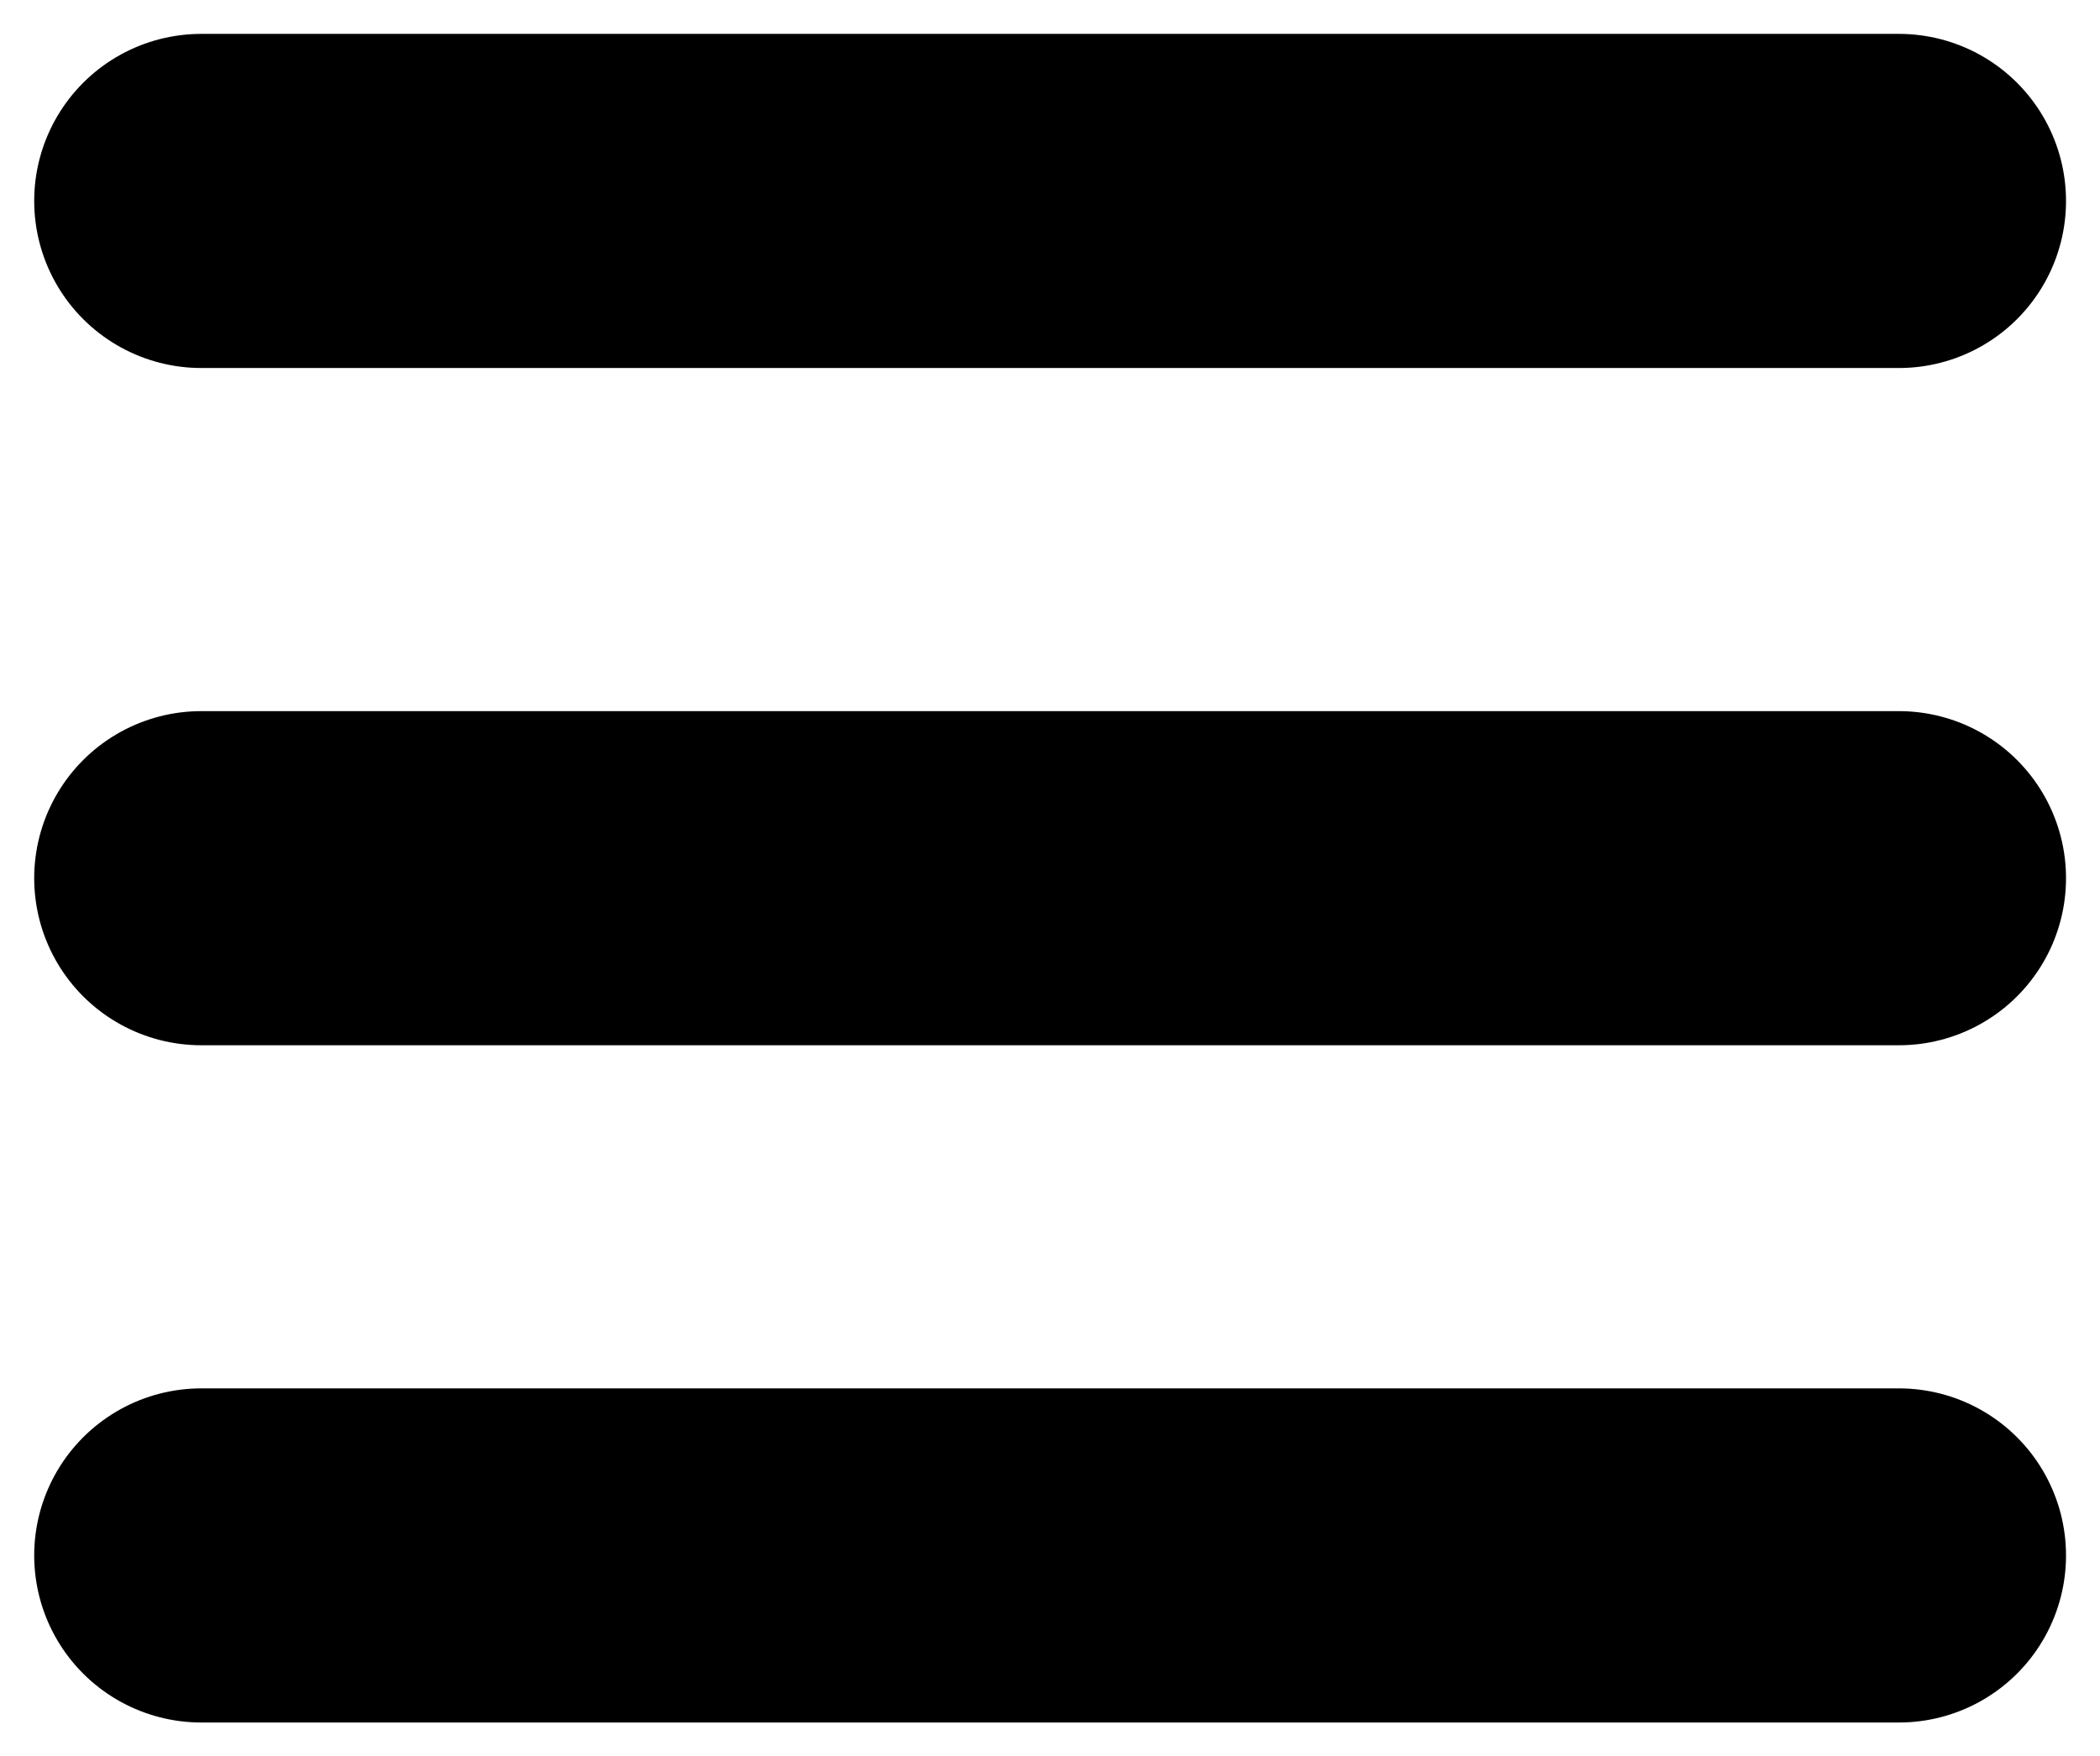 <?xml version="1.0" encoding="UTF-8"?>
<svg enable-background="new 0 0 310 259.3" version="1.1" viewBox="0 0 310 259.3" xml:space="preserve" xmlns="http://www.w3.org/2000/svg">
<style type="text/css">
	.st0{fill:none;stroke:#000001;stroke-width:49.336;stroke-linecap:round;}
</style>

<g transform="translate(10.016 -803.03)">
	
		<path class="st0" d="m19.7 1032.7h250.6"/>
		<path class="st0" d="m19.7 932.7h250.6"/>
		<path class="st0" d="m19.7 832.7h250.6"/>
	
</g>
</svg>
